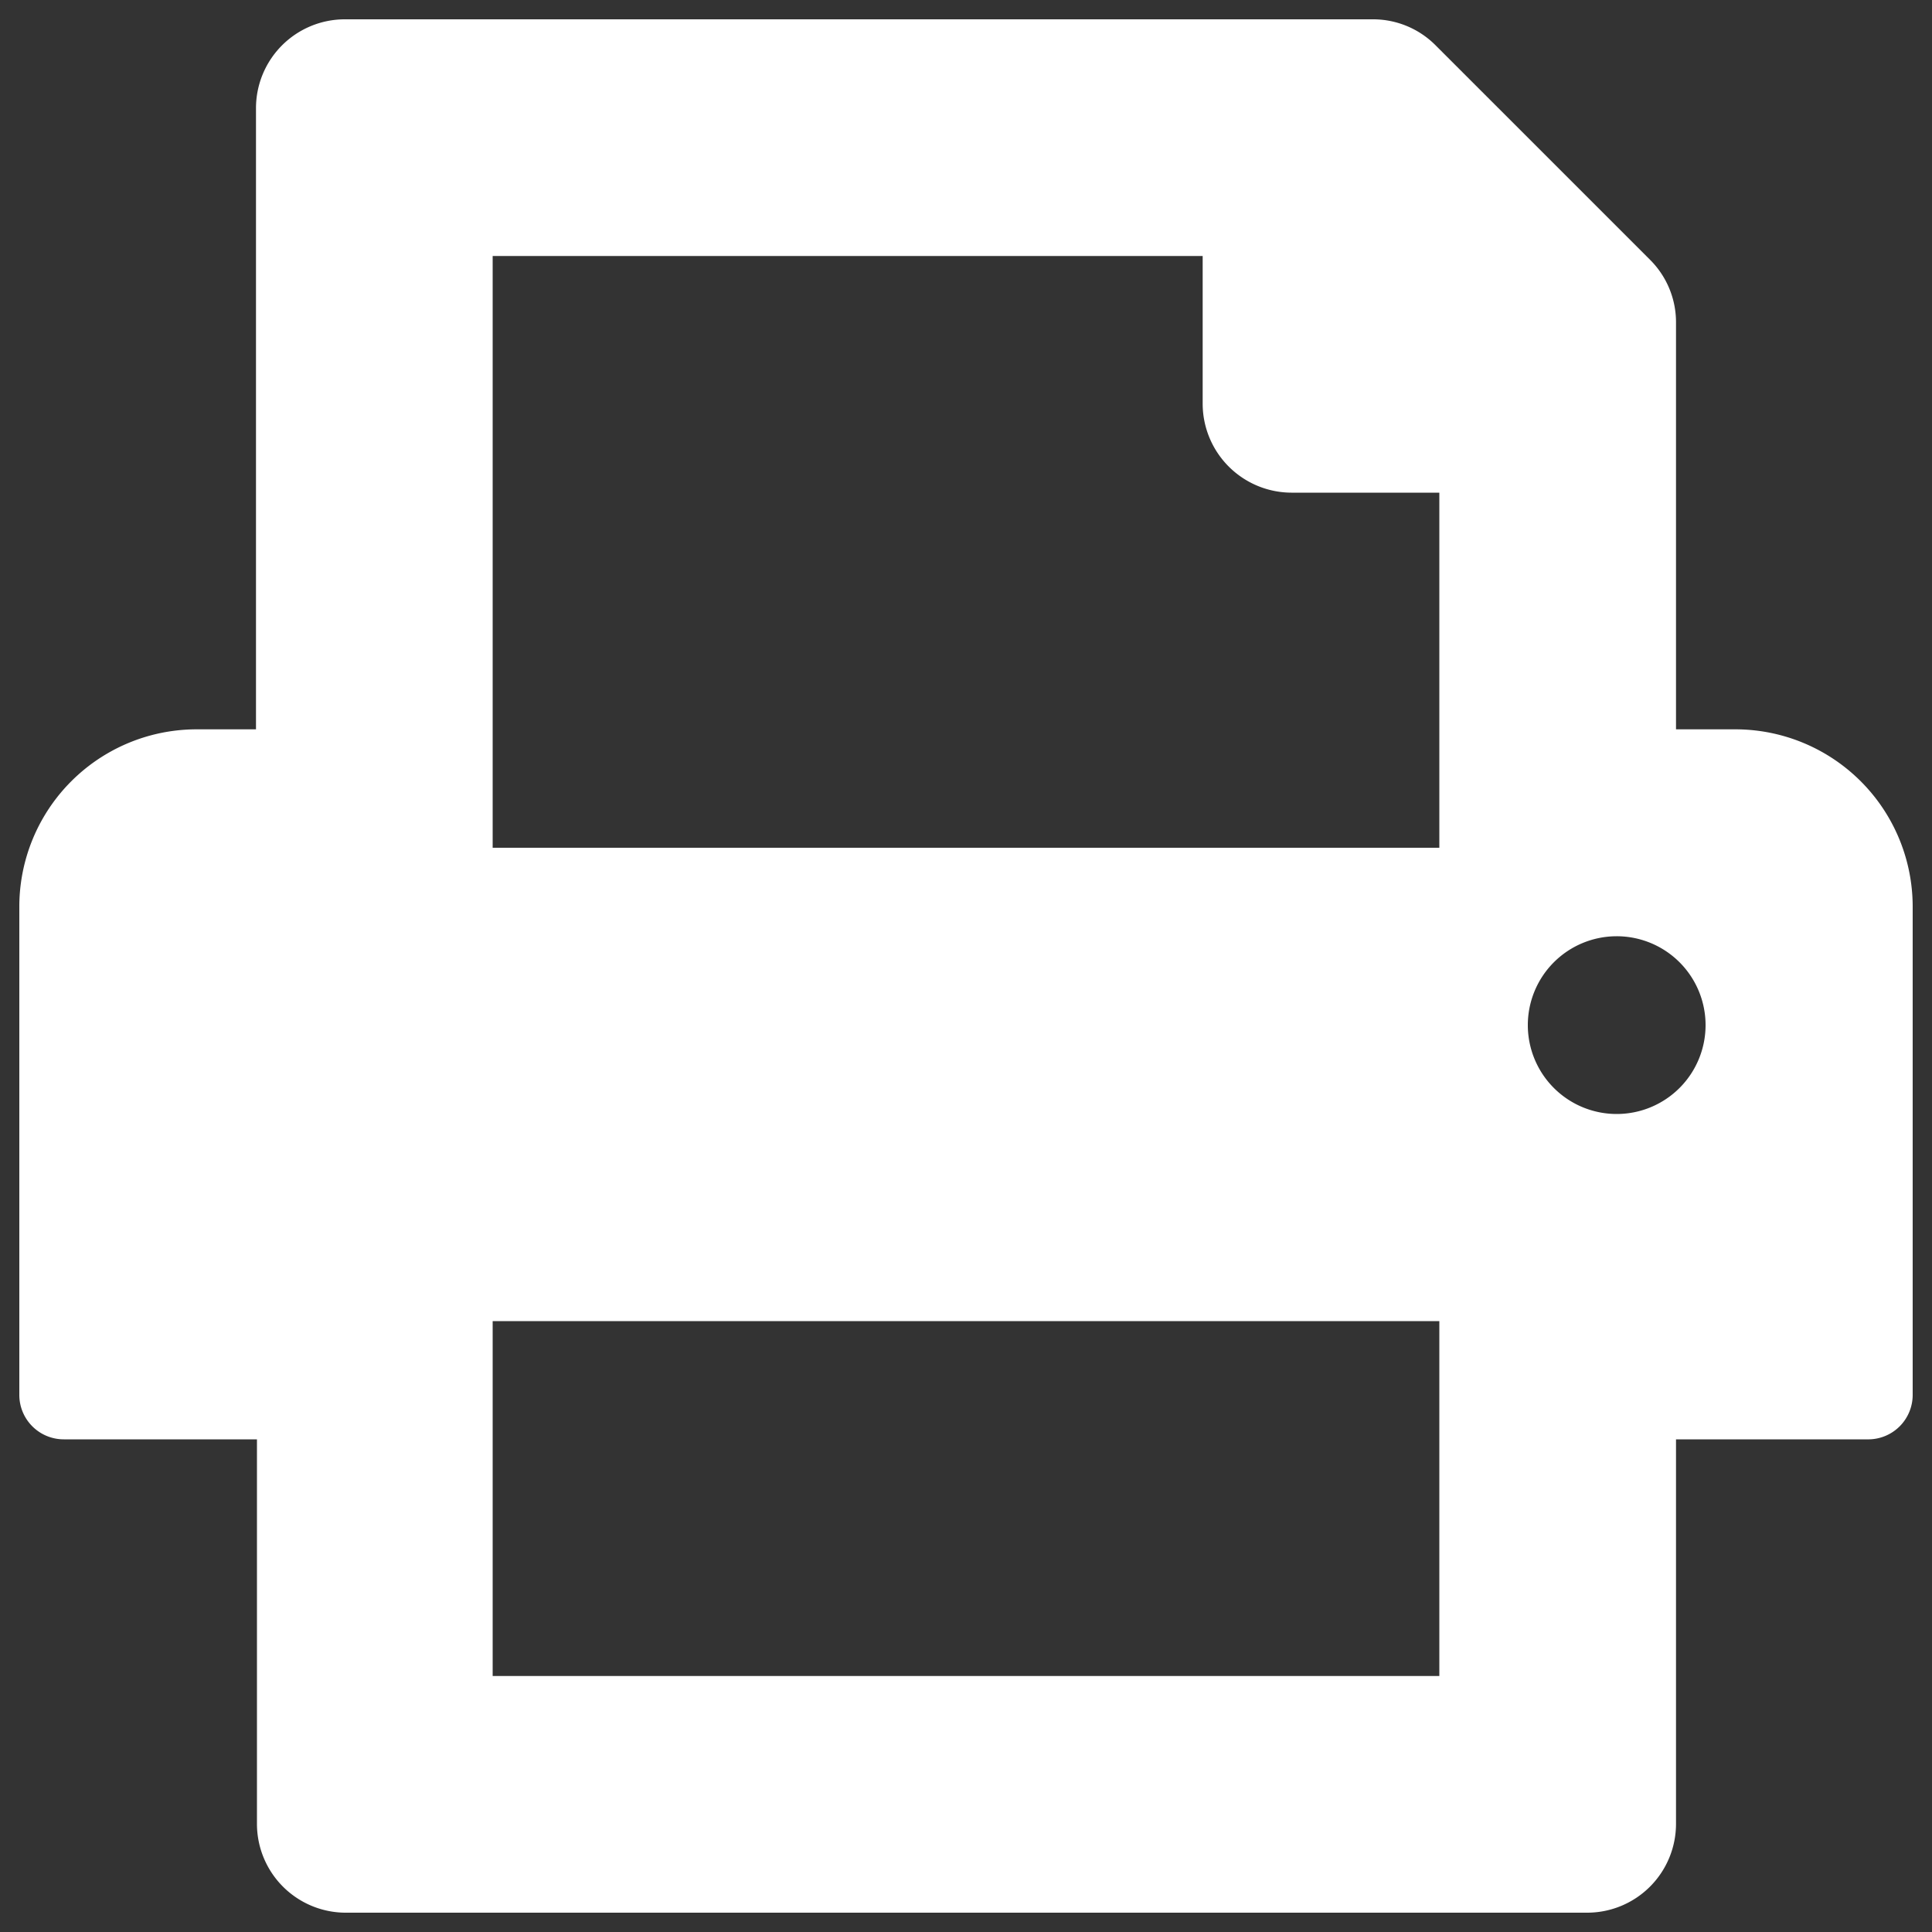<svg id="Layer_1" data-name="Layer 1" xmlns="http://www.w3.org/2000/svg" viewBox="0 0 100 100"><rect x="0" y="0" width="100" height="100" fill="#333333" stroke="none"/><defs><style>.cls-1{fill:#fff;}</style></defs><path class="cls-1" d="M89.81,37.75H86.75V16.68a4.56,4.56,0,0,0-1.35-3.24L74.31,2.35A4.56,4.56,0,0,0,71.07,1H17.84a4.6,4.6,0,0,0-4.59,4.59V37.75H10.19A9.18,9.18,0,0,0,1,46.94V72.2a2.3,2.3,0,0,0,2.3,2.3h10V94.41A4.6,4.6,0,0,0,17.84,99H82.16a4.6,4.6,0,0,0,4.59-4.59V74.5h10A2.3,2.3,0,0,0,99,72.2V46.94A9.18,9.18,0,0,0,89.81,37.75Zm-15.31,49h-49V68.38h49Zm-49-42.87V13.25H62.25v7.66a4.61,4.61,0,0,0,4.59,4.59H74.5V43.88ZM83.69,57.66a4.6,4.6,0,1,1,4.59-4.6A4.6,4.6,0,0,1,83.69,57.66Z"/></svg>